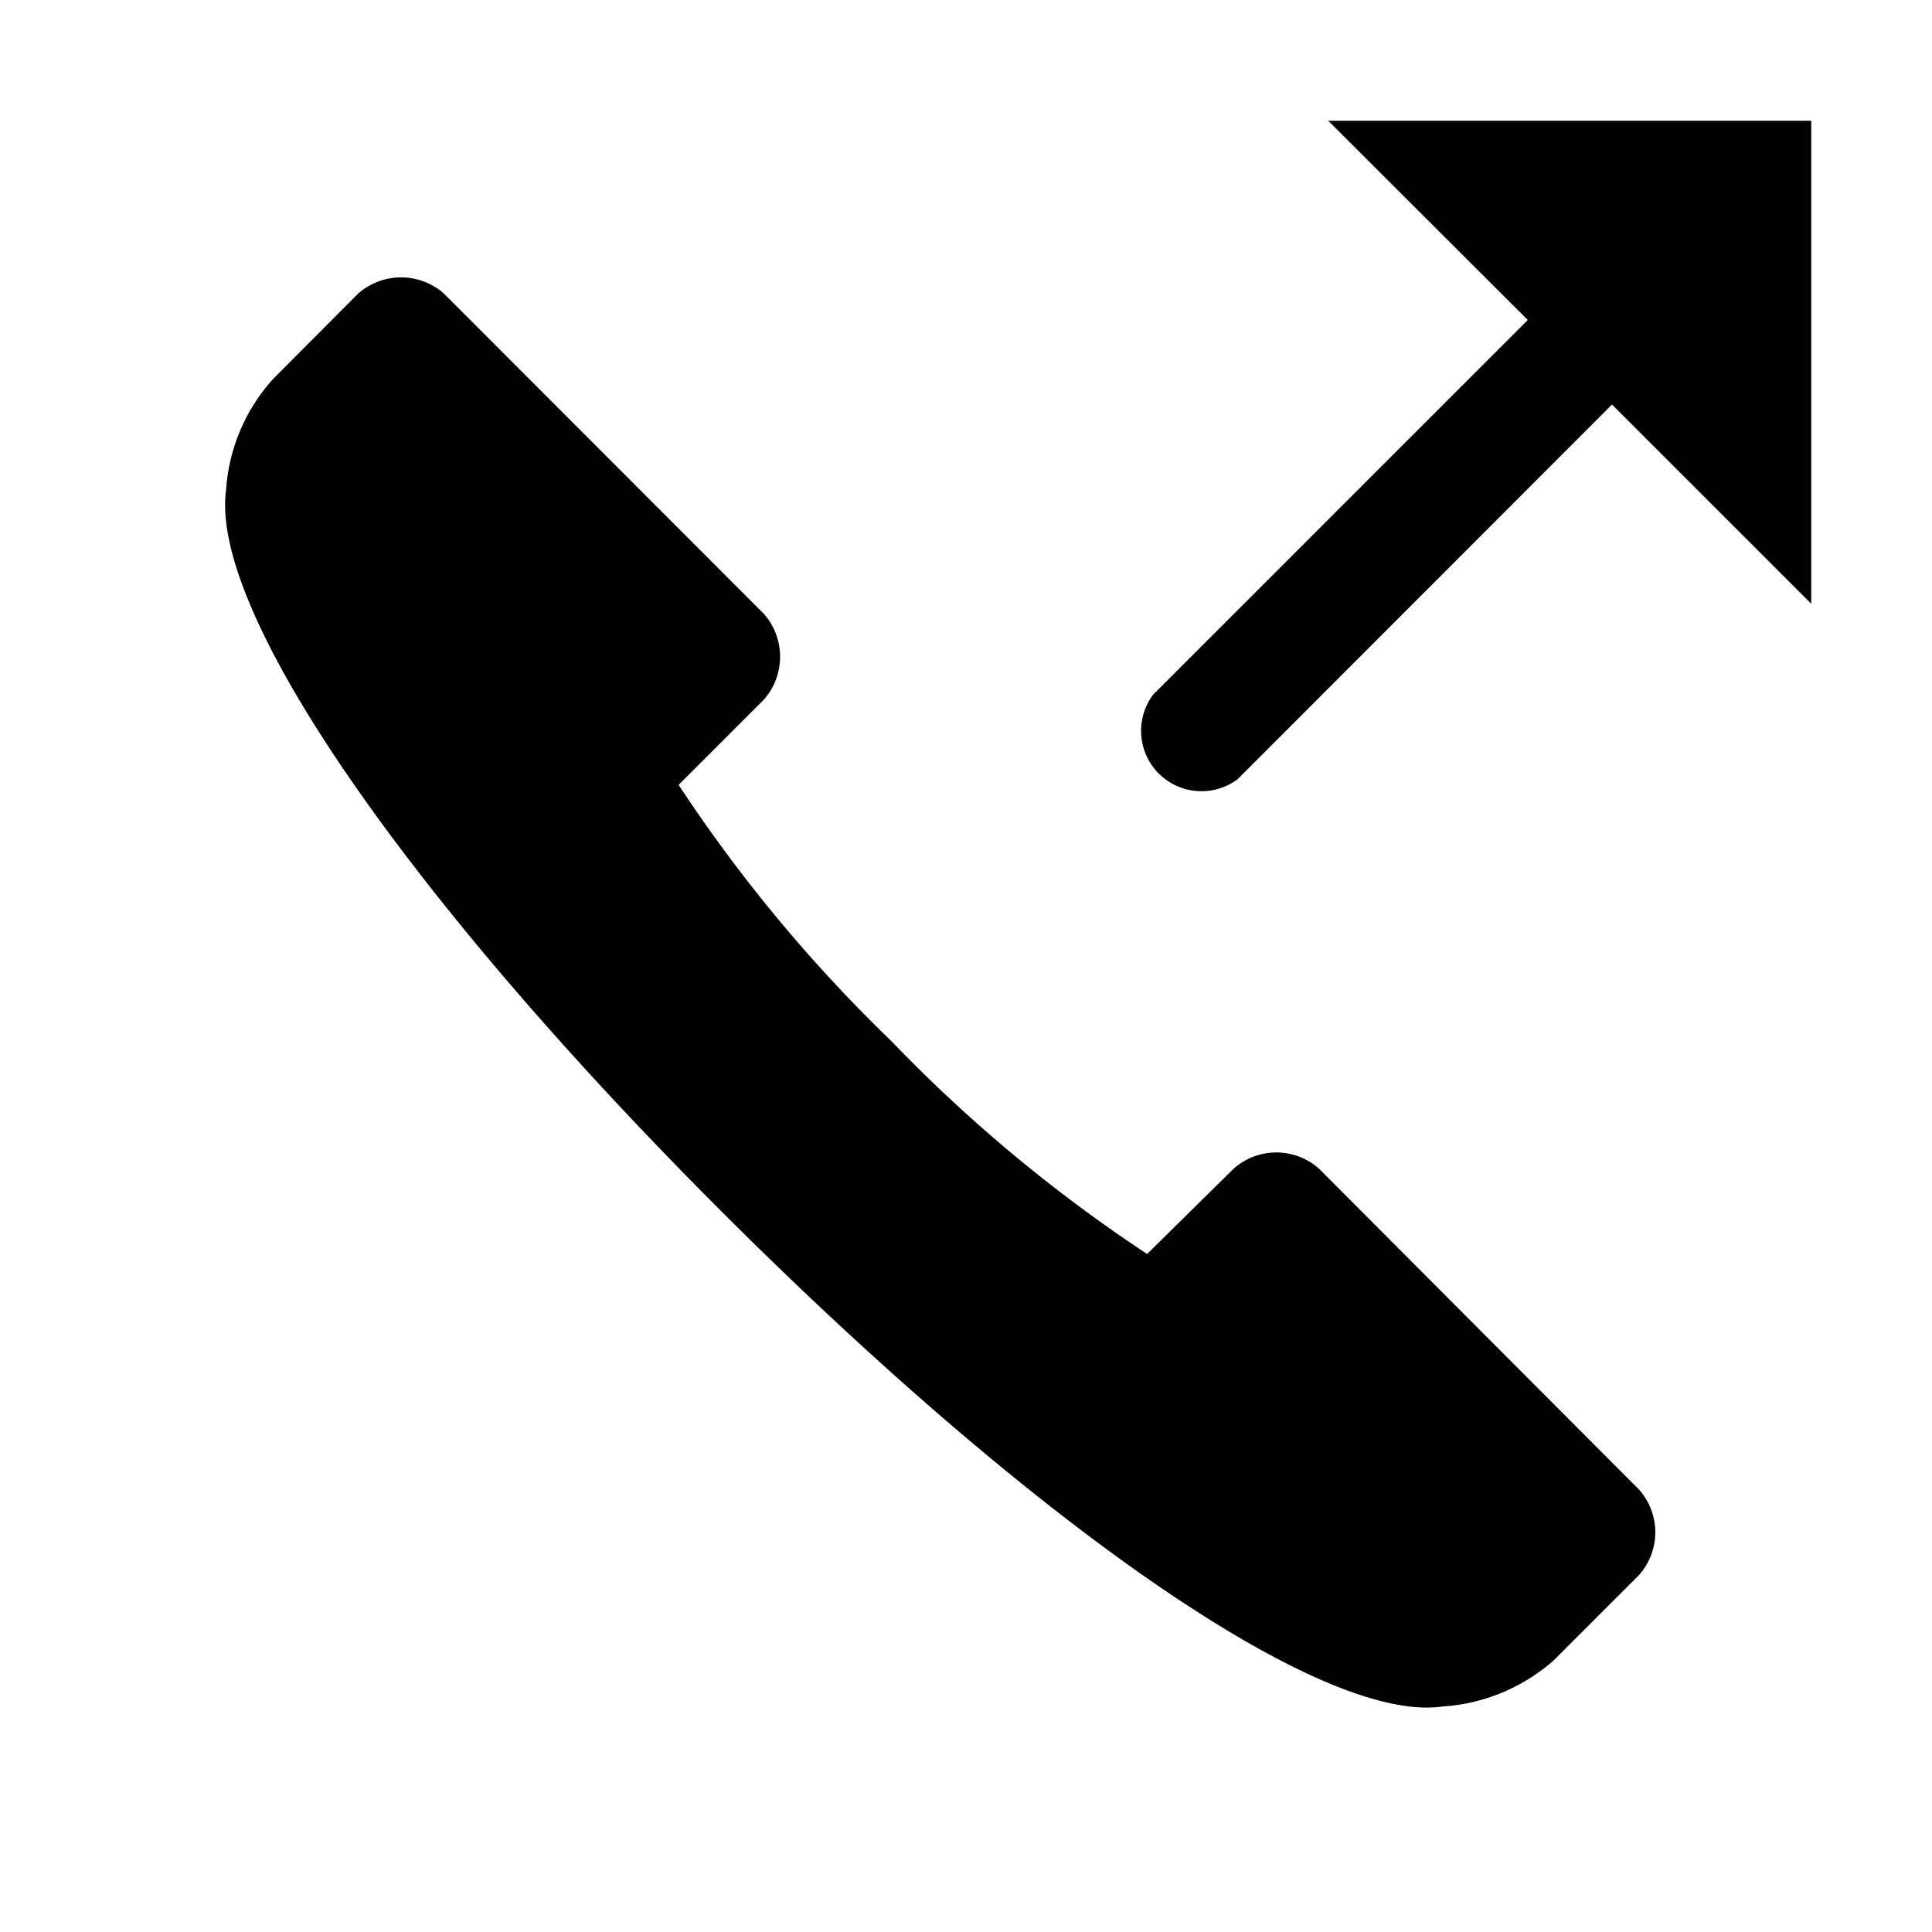 <svg id="Ebene_1" data-name="Ebene 1" xmlns="http://www.w3.org/2000/svg" viewBox="0 0 64 64"><path d="M0 0h64v64H0z" fill="none"/><path d="M38.21 23l12.4-12.4L44 4h16v16l-6.6-6.6L41 25.81a2 2 0 0 1-2.8-2.8zM7.49 16.22c-.57 4.1 6.22 13.72 16.4 23.9s19.8 17 23.9 16.41A6.16 6.16 0 0 0 51.47 55l2.83-2.83a2.13 2.13 0 0 0 0-2.82L43.69 38.71a2.13 2.13 0 0 0-2.82 0L38 41.54a49.82 49.82 0 0 1-8.49-7.07A49.82 49.82 0 0 1 22.48 26l2.83-2.83a2.15 2.15 0 0 0 0-2.83L14.7 9.72a2.15 2.15 0 0 0-2.83 0l-2.82 2.83a6.08 6.08 0 0 0-1.56 3.67z"/></svg>